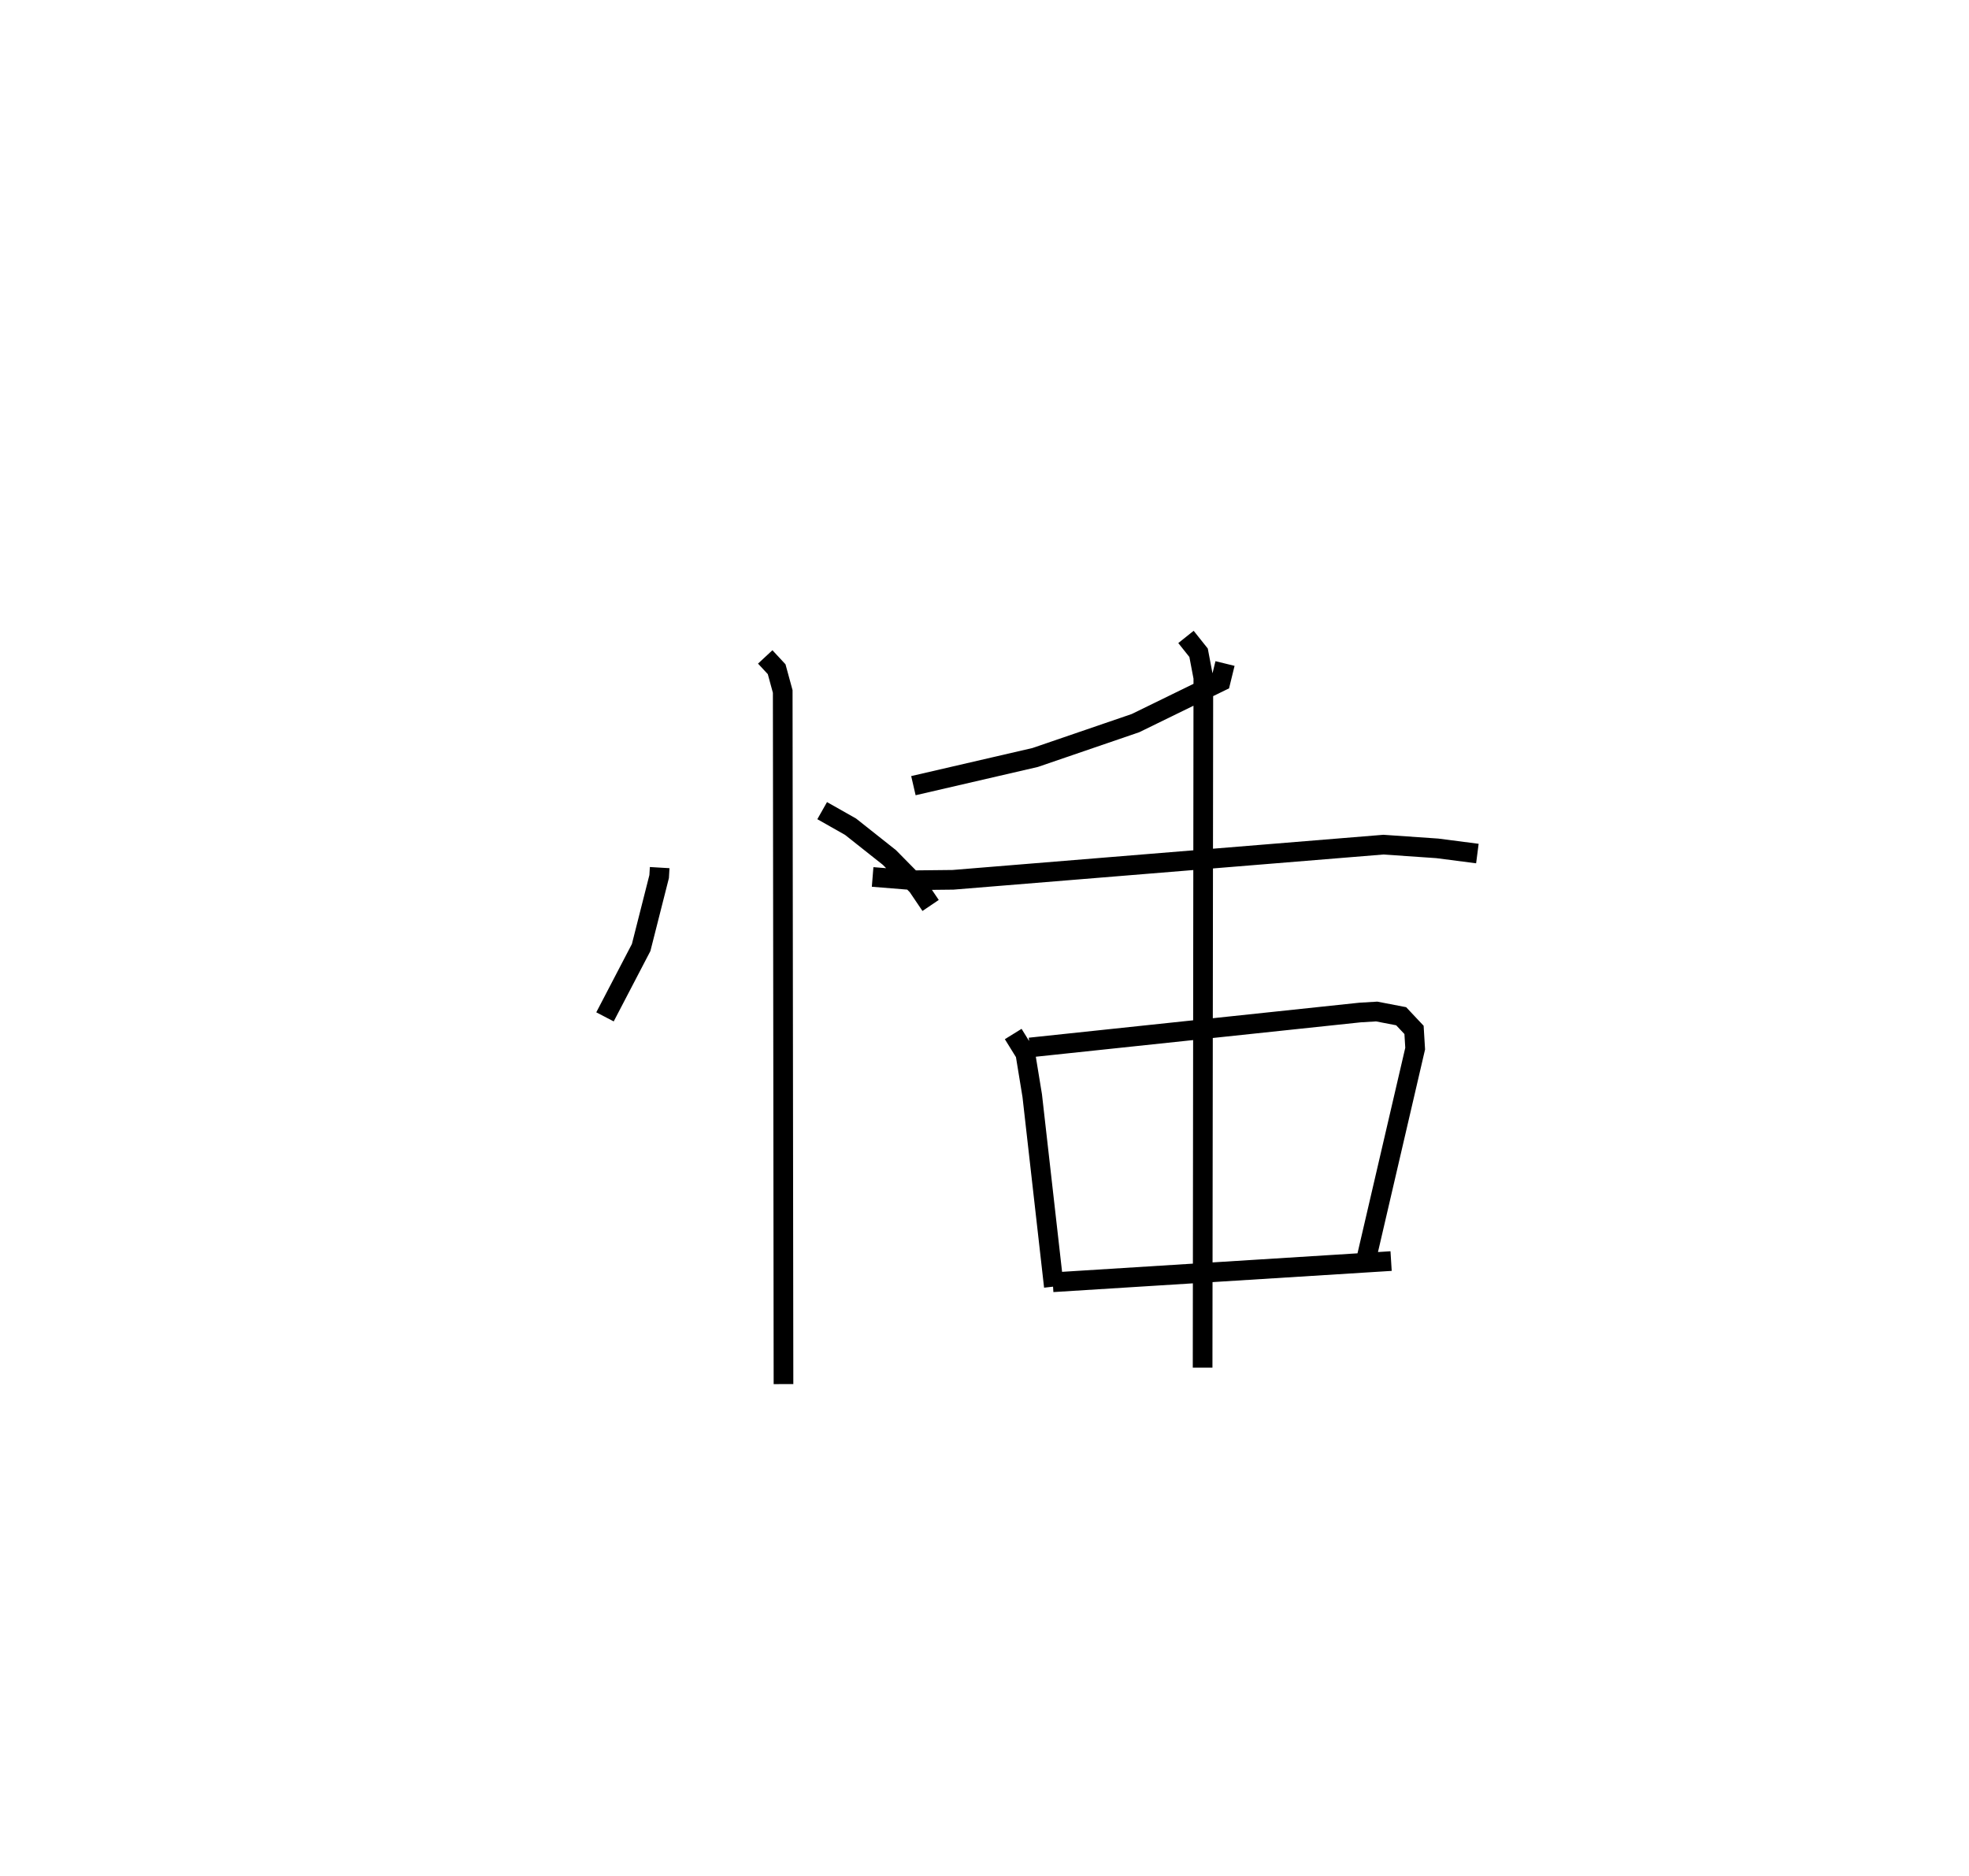 <?xml version="1.0" encoding="utf-8" ?>
<svg baseProfile="full" height="95.393" version="1.1" width="100.137" xmlns="http://www.w3.org/2000/svg" xmlns:ev="http://www.w3.org/2001/xml-events" xmlns:xlink="http://www.w3.org/1999/xlink"><defs /><rect fill="white" height="95.393" width="100.137" x="0" y="0" /><path d="M25,25 m0.0,0.0 m8.549,19.125 l-0.027,0.456 -0.915,3.608 l-1.839,3.527 m11.045,-10.488 l1.445,0.818 1.974,1.564 l1.424,1.446 0.672,0.994 m-8.411,-12.64 l0.581,0.625 0.309,1.133 l0.039,35.225 m22.455,-36.648 l-0.225,0.917 -4.33,2.115 l-5.1,1.747 -6.193,1.433 m-2.074,4.643 l2.067,0.167 2.023,-0.022 l21.889,-1.788 2.738,0.189 l2.039,0.264 m-23.606,9.178 l0.617,0.997 0.35,2.137 l1.1,9.711 m-1.223,-12.16 l16.794,-1.778 0.846,-0.051 l1.246,0.24 0.654,0.695 l0.058,0.951 -2.466,10.612 m-15.964,1.272 l17.206,-1.078 m-10.432,-31.743 l0.641,0.805 0.242,1.272 l-0.037,35.086 " fill="none" stroke="black" stroke-width="1" /></svg>